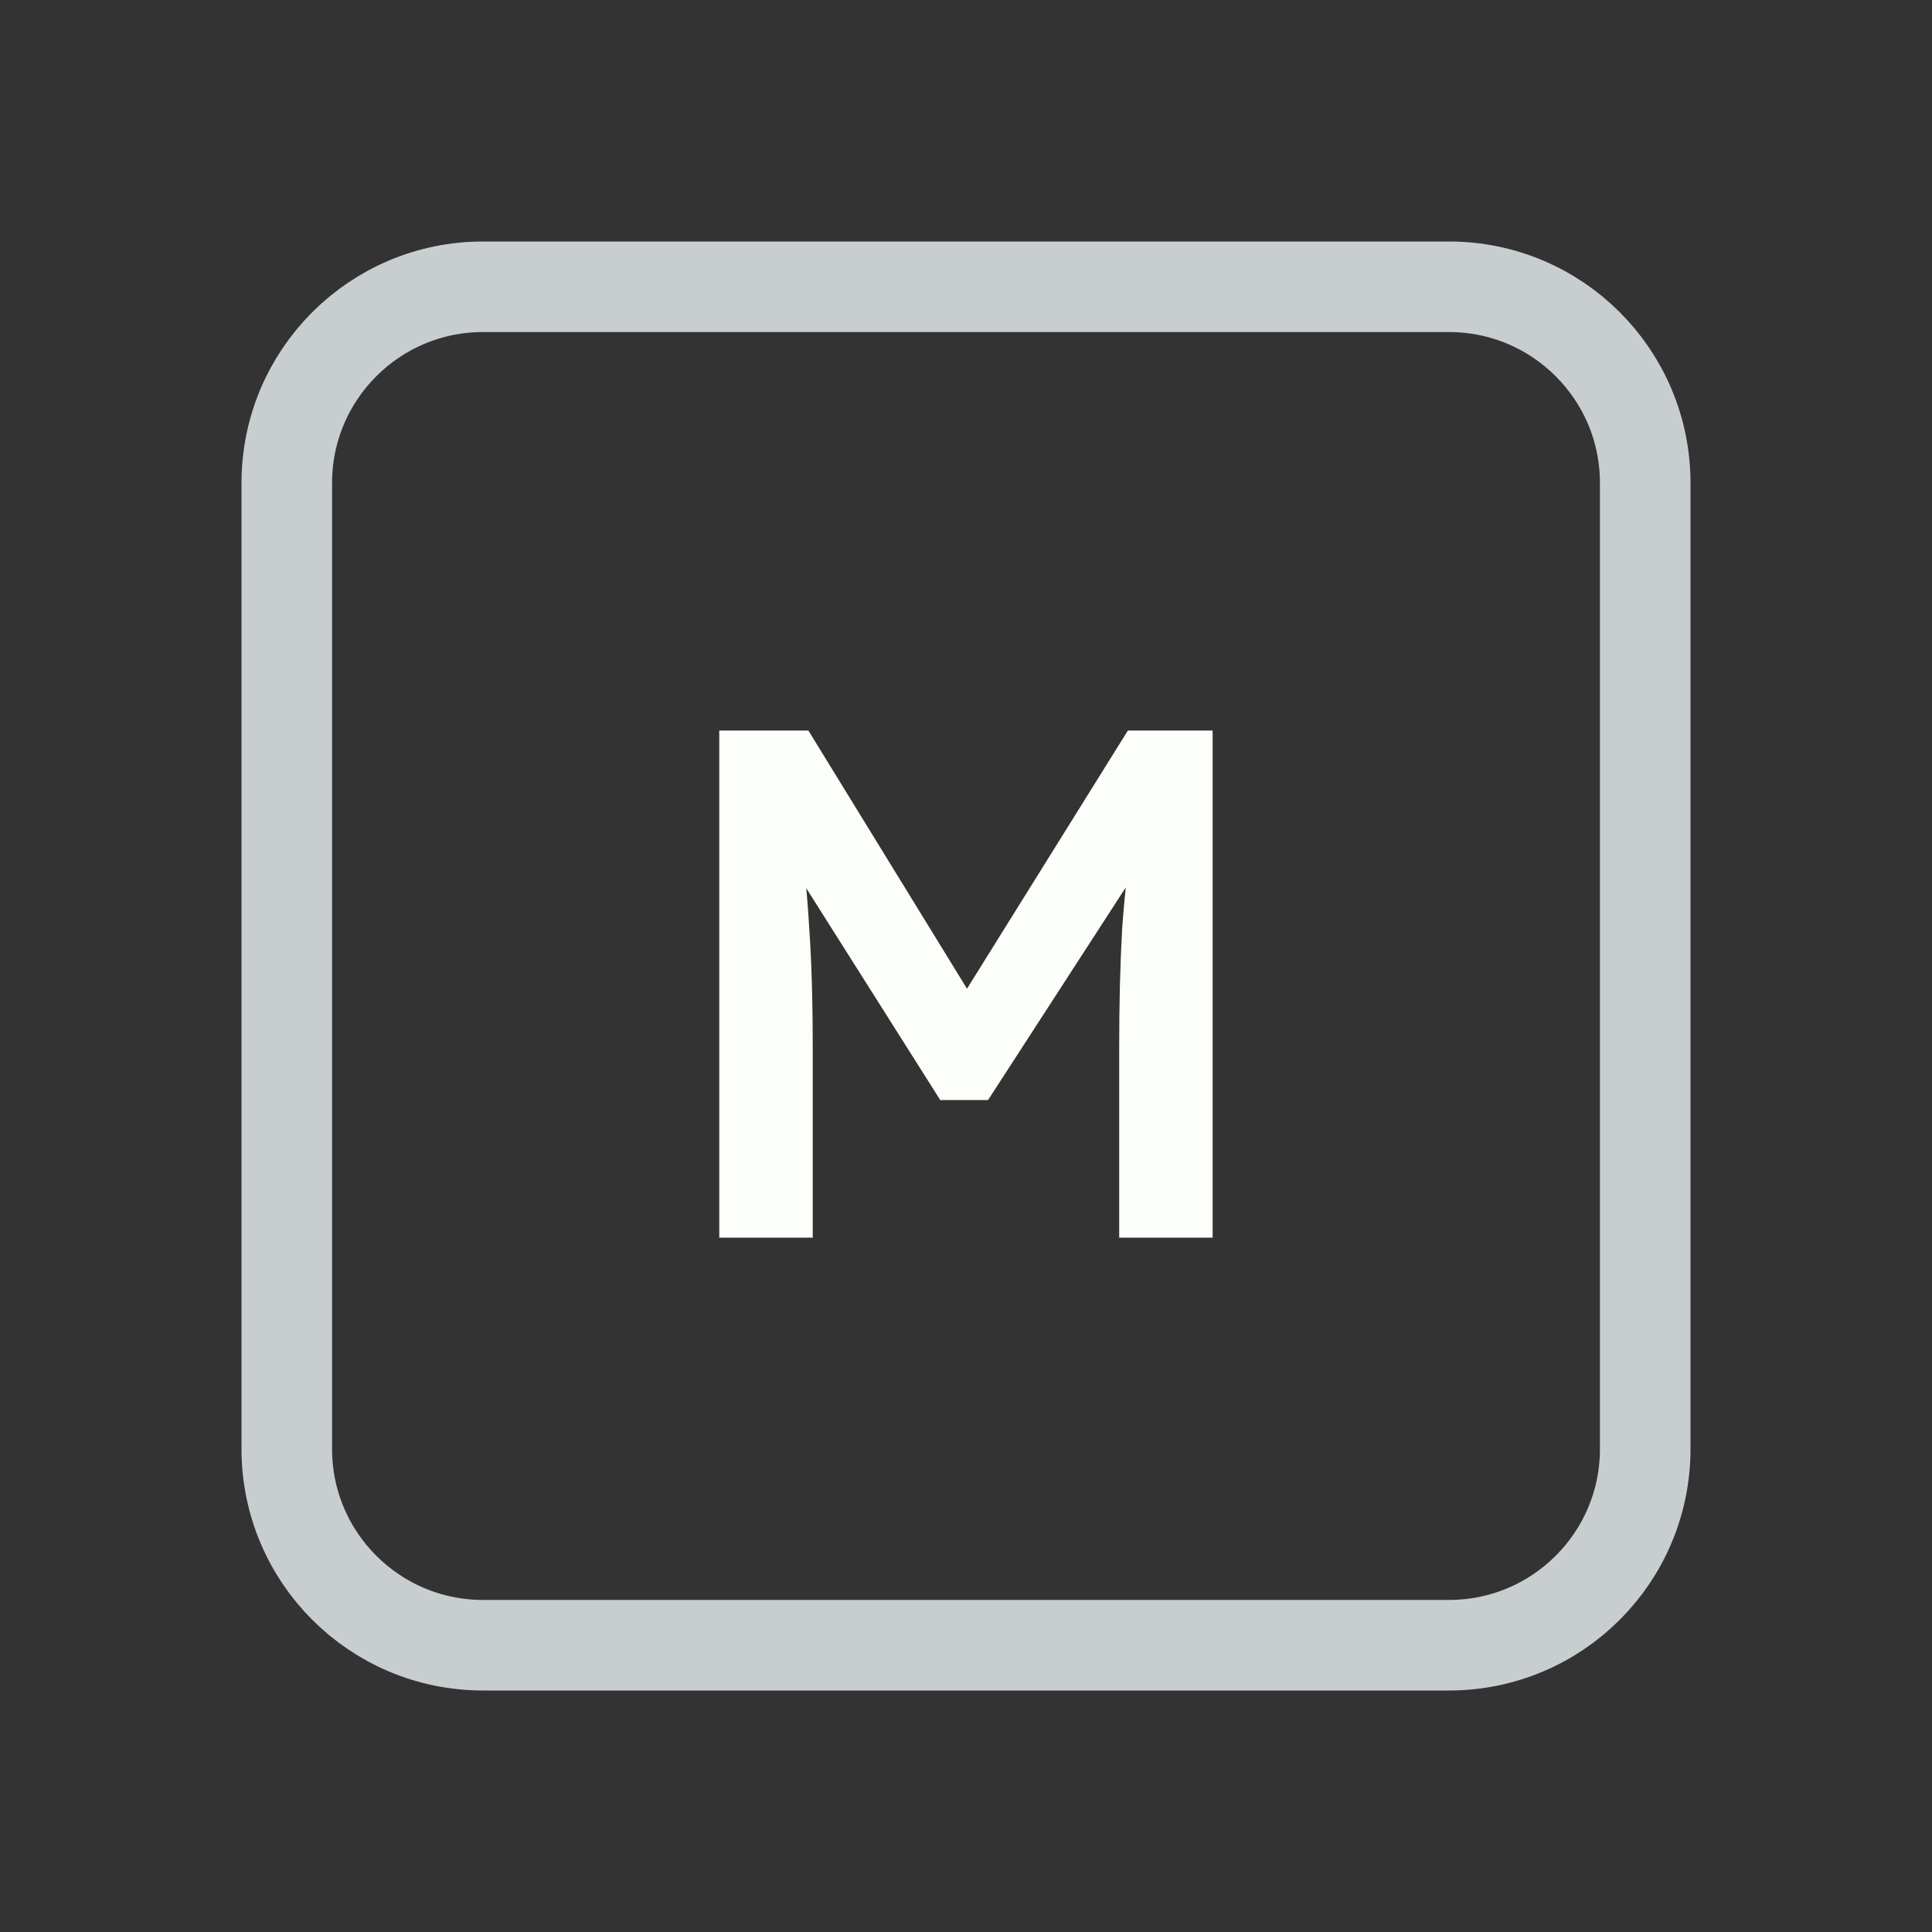 <svg width="128" height="128" viewBox="0 0 128 128" fill="none" xmlns="http://www.w3.org/2000/svg">
<rect x="0" y="0" width="128" height="128" fill="#333333" stroke="none"/>
<path d="M52 19H76H96C103.18 19 109 24.82 109 32V35.2V54.4V96C109 103.18 103.18 109 96 109H76H64H52H32C24.82 109 19 103.18 19 96V54.4V32C19 24.82 24.82 19 32 19H52Z" stroke="#C8CED0" stroke-width="6"/>
<path d="M47.653 82V48.4H53.557L65.797 68.32L62.341 68.272L74.725 48.4H80.341V82H74.149V69.376C74.149 66.496 74.213 63.904 74.341 61.6C74.501 59.296 74.757 57.008 75.109 54.736L75.877 56.8L65.461 72.88H62.293L52.213 56.944L52.885 54.736C53.237 56.88 53.477 59.088 53.605 61.36C53.765 63.6 53.845 66.272 53.845 69.376V82H47.653Z" fill="#FBFEF9"/>
</svg>
